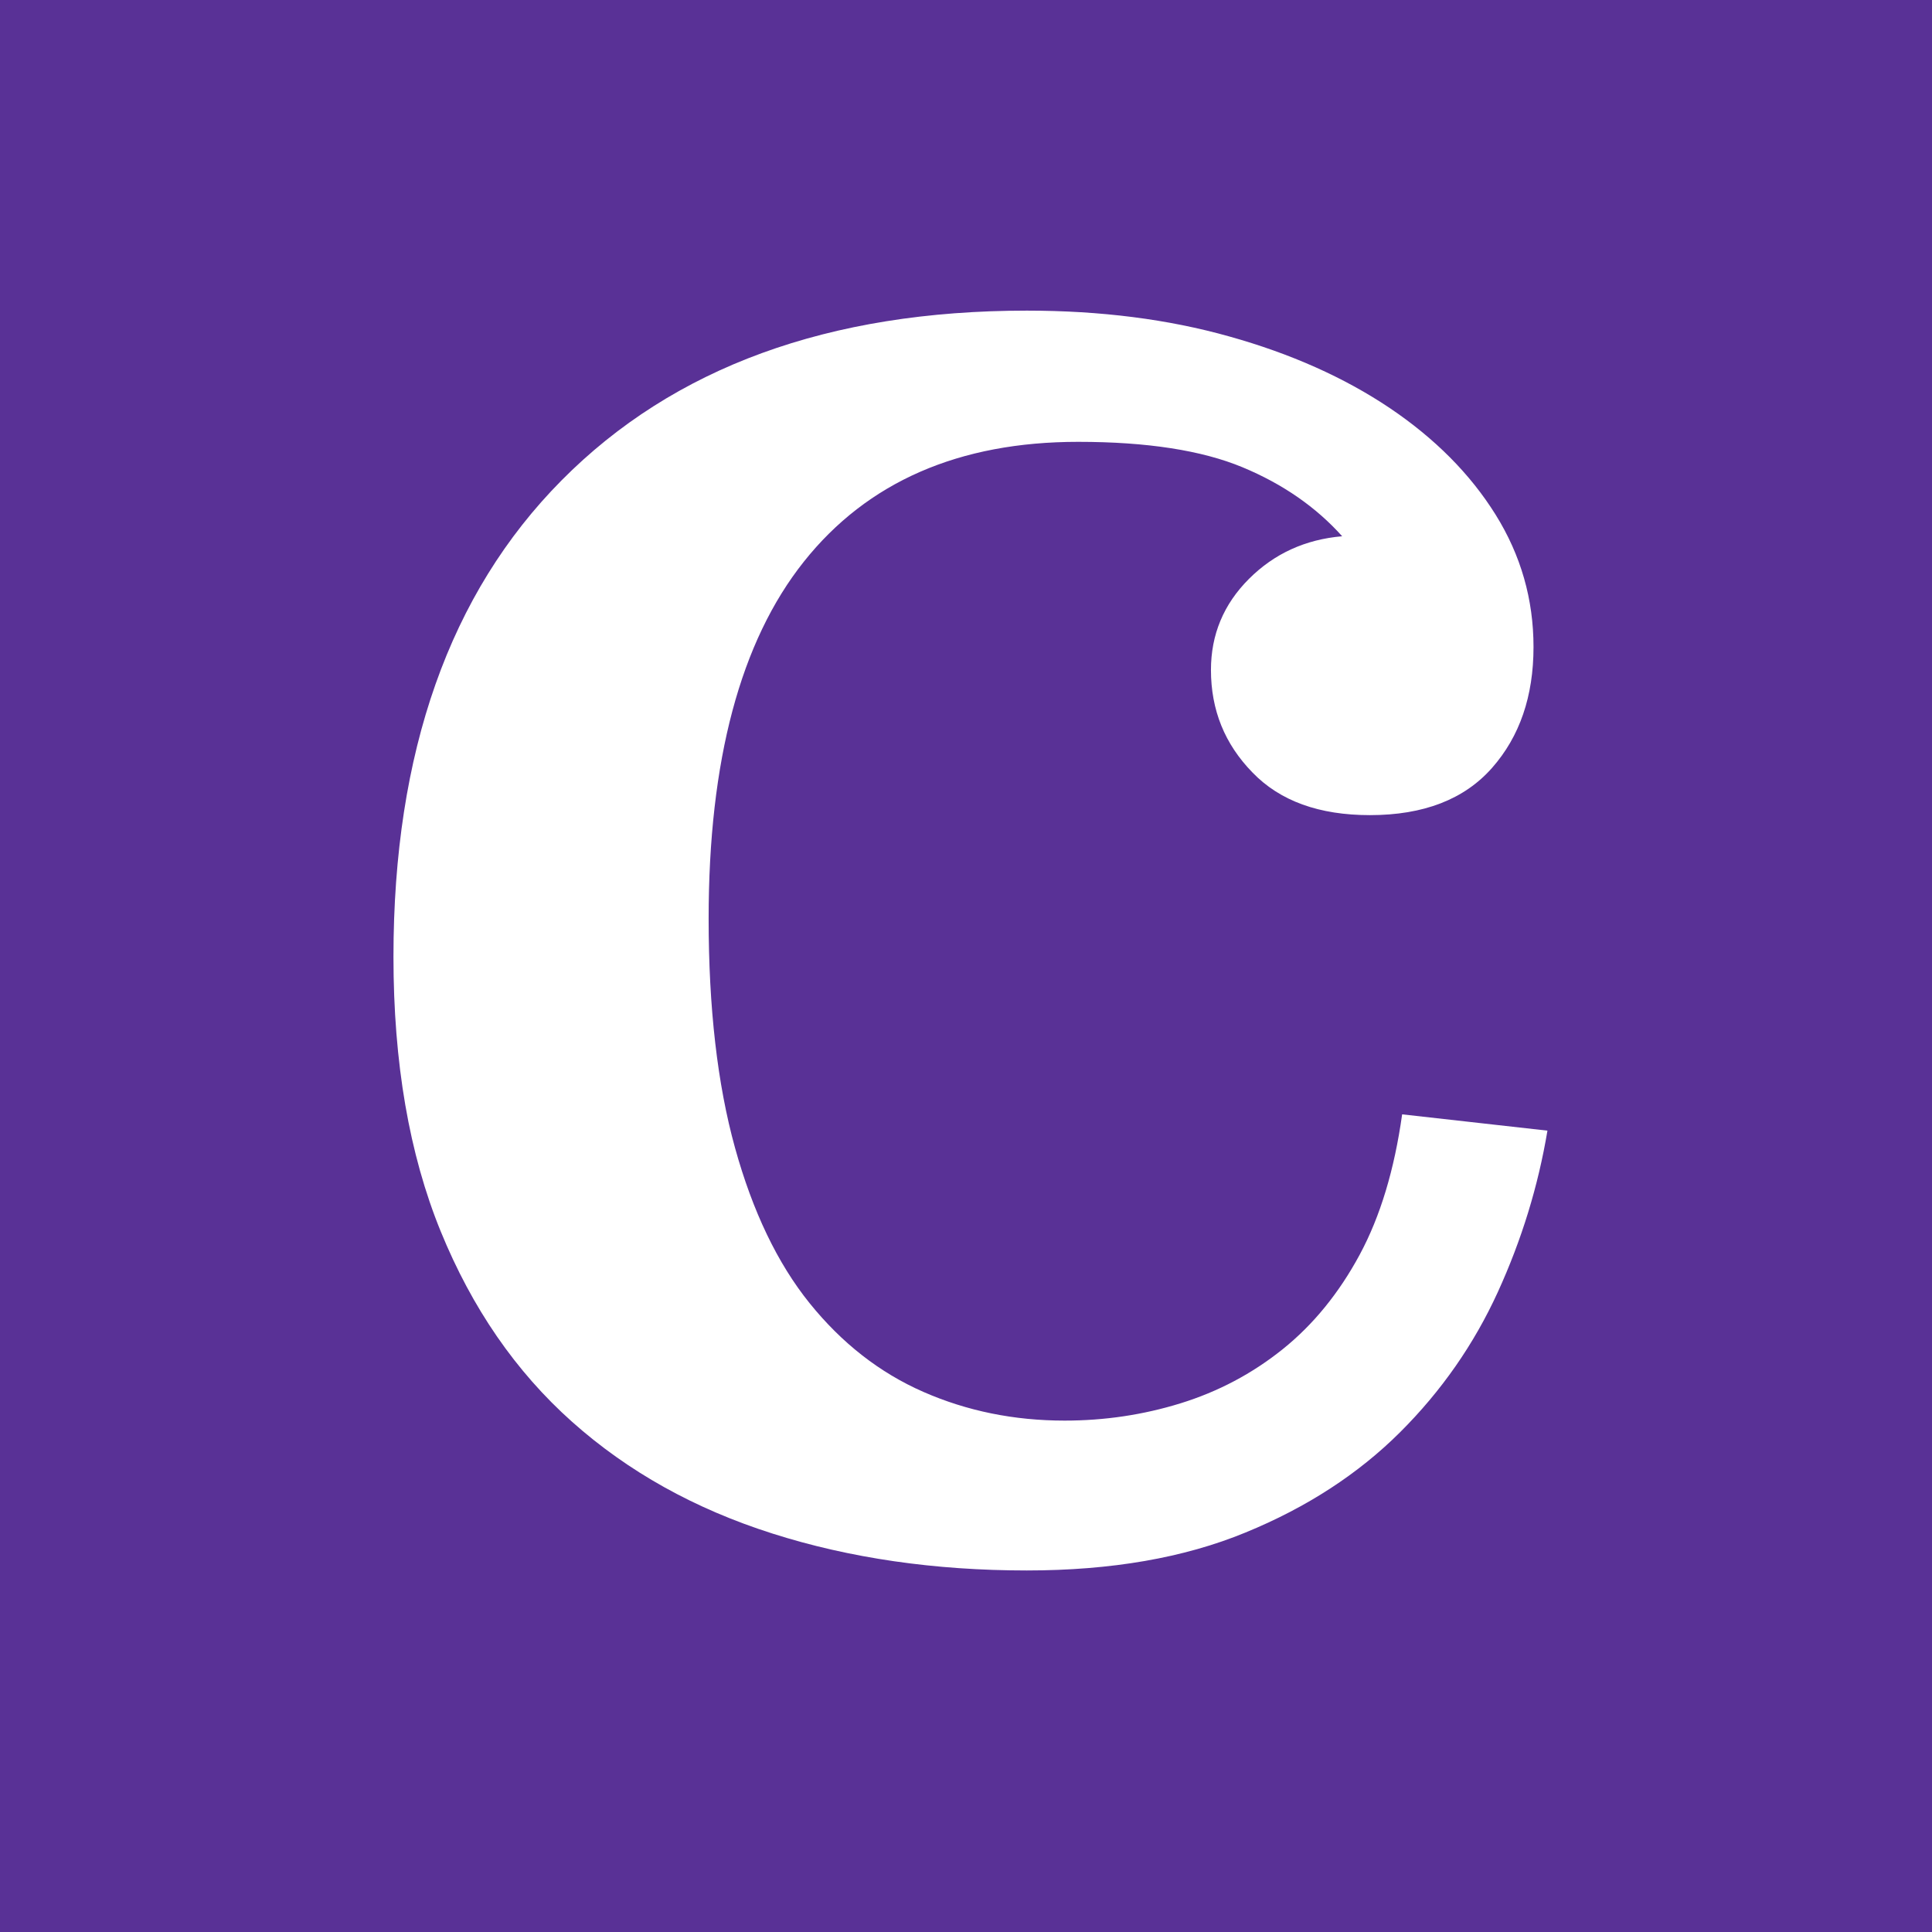 <?xml version="1.0" encoding="utf-8"?>
<!-- Generator: Adobe Illustrator 24.3.0, SVG Export Plug-In . SVG Version: 6.00 Build 0)  -->
<svg version="1.1" id="Layer_1" xmlns="http://www.w3.org/2000/svg" xmlns:xlink="http://www.w3.org/1999/xlink" x="0px" y="0px"
	 viewBox="0 0 115 115" style="enable-background:new 0 0 115 115;" xml:space="preserve">
<style type="text/css">
	.st0{fill:#593196;}
	.st1{fill:#FFFFFF;}
</style>
<rect class="st0" width="115" height="115"/>
<g>
	<path class="st1" d="M92.11,67.3c-0.55,3.29-1.53,6.49-2.95,9.6c-1.42,3.11-3.36,5.9-5.83,8.36s-5.53,4.46-9.19,5.96
		c-3.66,1.51-8,2.26-13.02,2.26c-5.48,0-10.54-0.73-15.15-2.2c-4.62-1.47-8.59-3.68-11.93-6.66c-3.34-2.98-5.94-6.75-7.81-11.33
		c-1.87-4.58-2.81-10.03-2.81-16.34c0-12.18,3.34-21.63,10.01-28.36c6.67-6.73,15.9-10.1,27.69-10.1c4.39,0,8.41,0.51,12.06,1.54
		c3.65,1.02,6.83,2.44,9.53,4.25c2.69,1.81,4.8,3.93,6.31,6.35c1.51,2.42,2.26,5.05,2.26,7.88c0,2.93-0.82,5.33-2.47,7.2
		c-1.65,1.87-4.07,2.81-7.27,2.81c-3.02,0-5.35-0.84-6.99-2.54c-1.65-1.69-2.47-3.72-2.47-6.1c0-2.1,0.75-3.91,2.26-5.42
		c1.51-1.51,3.36-2.35,5.55-2.54c-1.55-1.73-3.53-3.11-5.94-4.11c-2.41-1-5.67-1.51-9.77-1.51c-7.1,0-12.55,2.38-16.33,7.13
		c-3.78,4.75-5.67,11.84-5.67,21.25c0,5.3,0.52,9.85,1.57,13.64c1.05,3.79,2.53,6.88,4.44,9.25c1.92,2.38,4.17,4.14,6.77,5.28
		c2.6,1.14,5.4,1.71,8.41,1.71c2.37,0,4.67-0.34,6.9-1.03c2.23-0.69,4.26-1.76,6.08-3.22c1.82-1.46,3.35-3.34,4.58-5.62
		c1.23-2.28,2.07-5.07,2.53-8.36L92.11,67.3z"/>
</g>
</svg>
